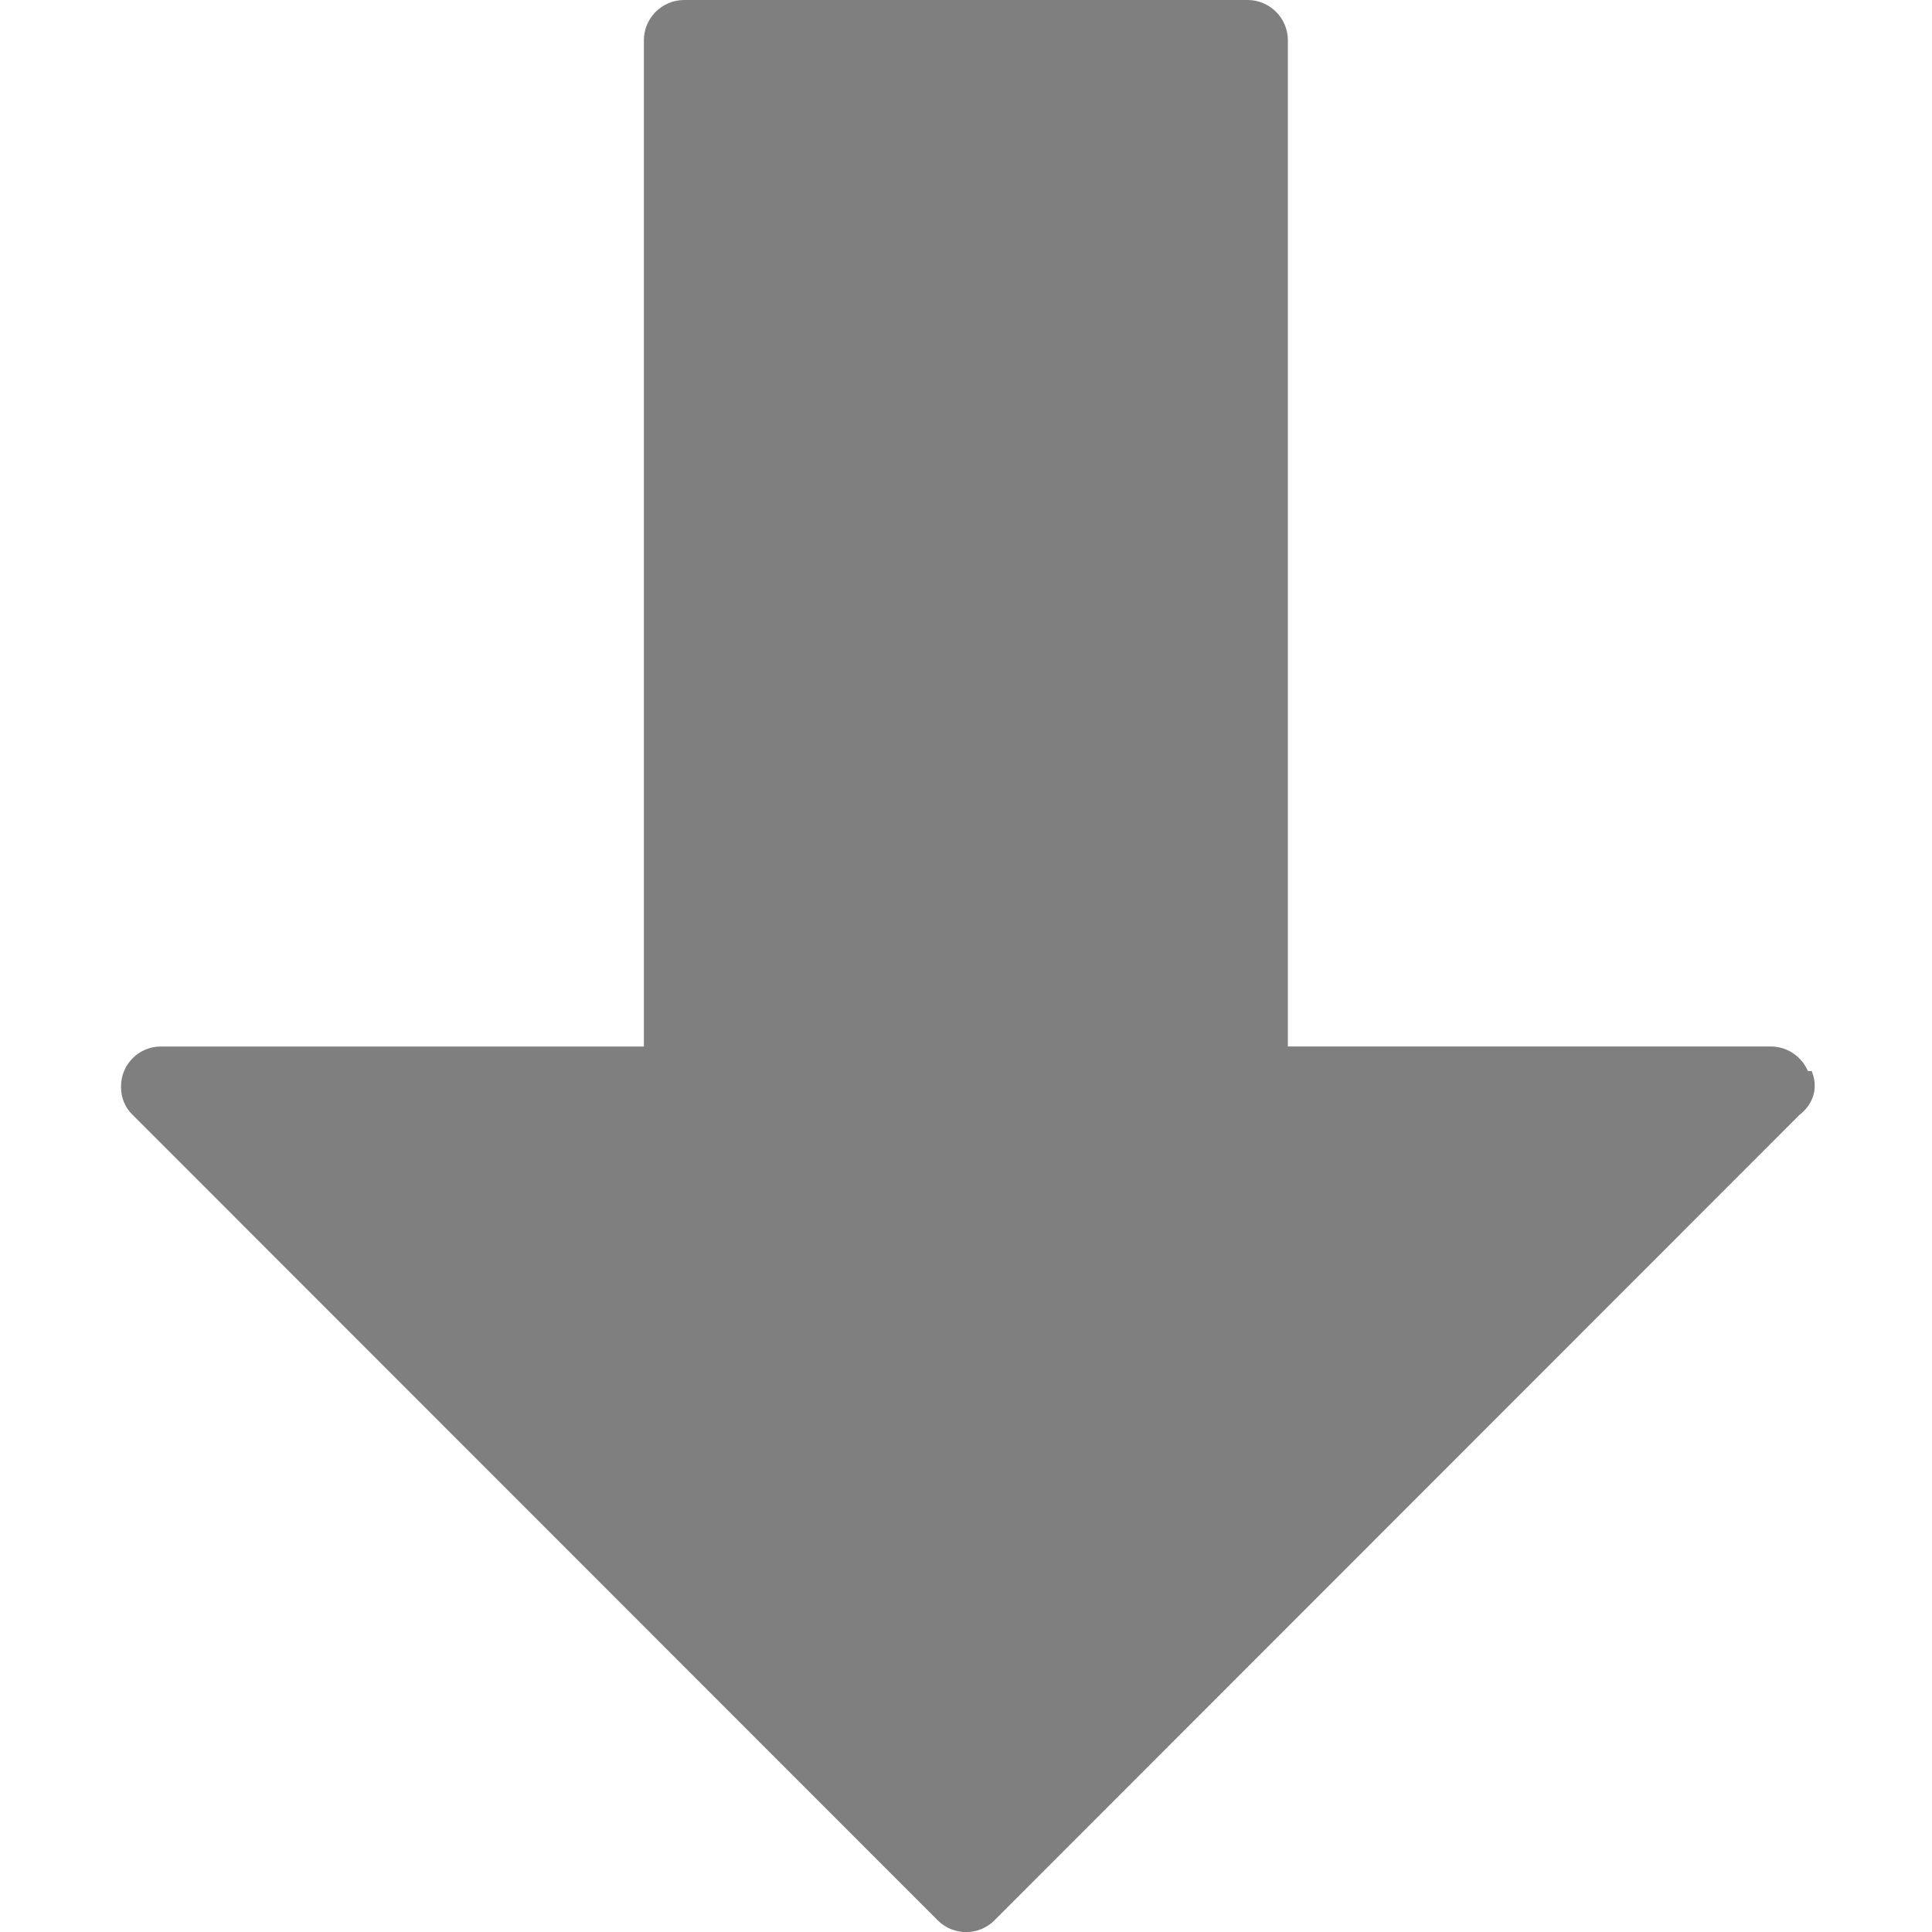 <svg xmlns="http://www.w3.org/2000/svg" viewBox="0 0 512 512" width="24" height="24" opacity="0.5">
  <g transform-origin="center">
    <path fill="#000000" d="M479.114 283.84c-1.707-3.947-5.547-6.507-9.813-6.507h-128V10.667C341.3 4.8 336.5 0 330.633 0H181.3c-5.867 0-10.667 4.8-10.667 10.667v266.667h-128c-5.867 0-10.667 4.8-10.56 10.773 0 2.773 1.067 5.44 3.093 7.36L248.5 508.907c4.16 4.16 10.88 4.16 15.04 0l213.333-213.44c3.987-3.094 4.947-7.574 3.241-11.627z"/>
  </g>
</svg>